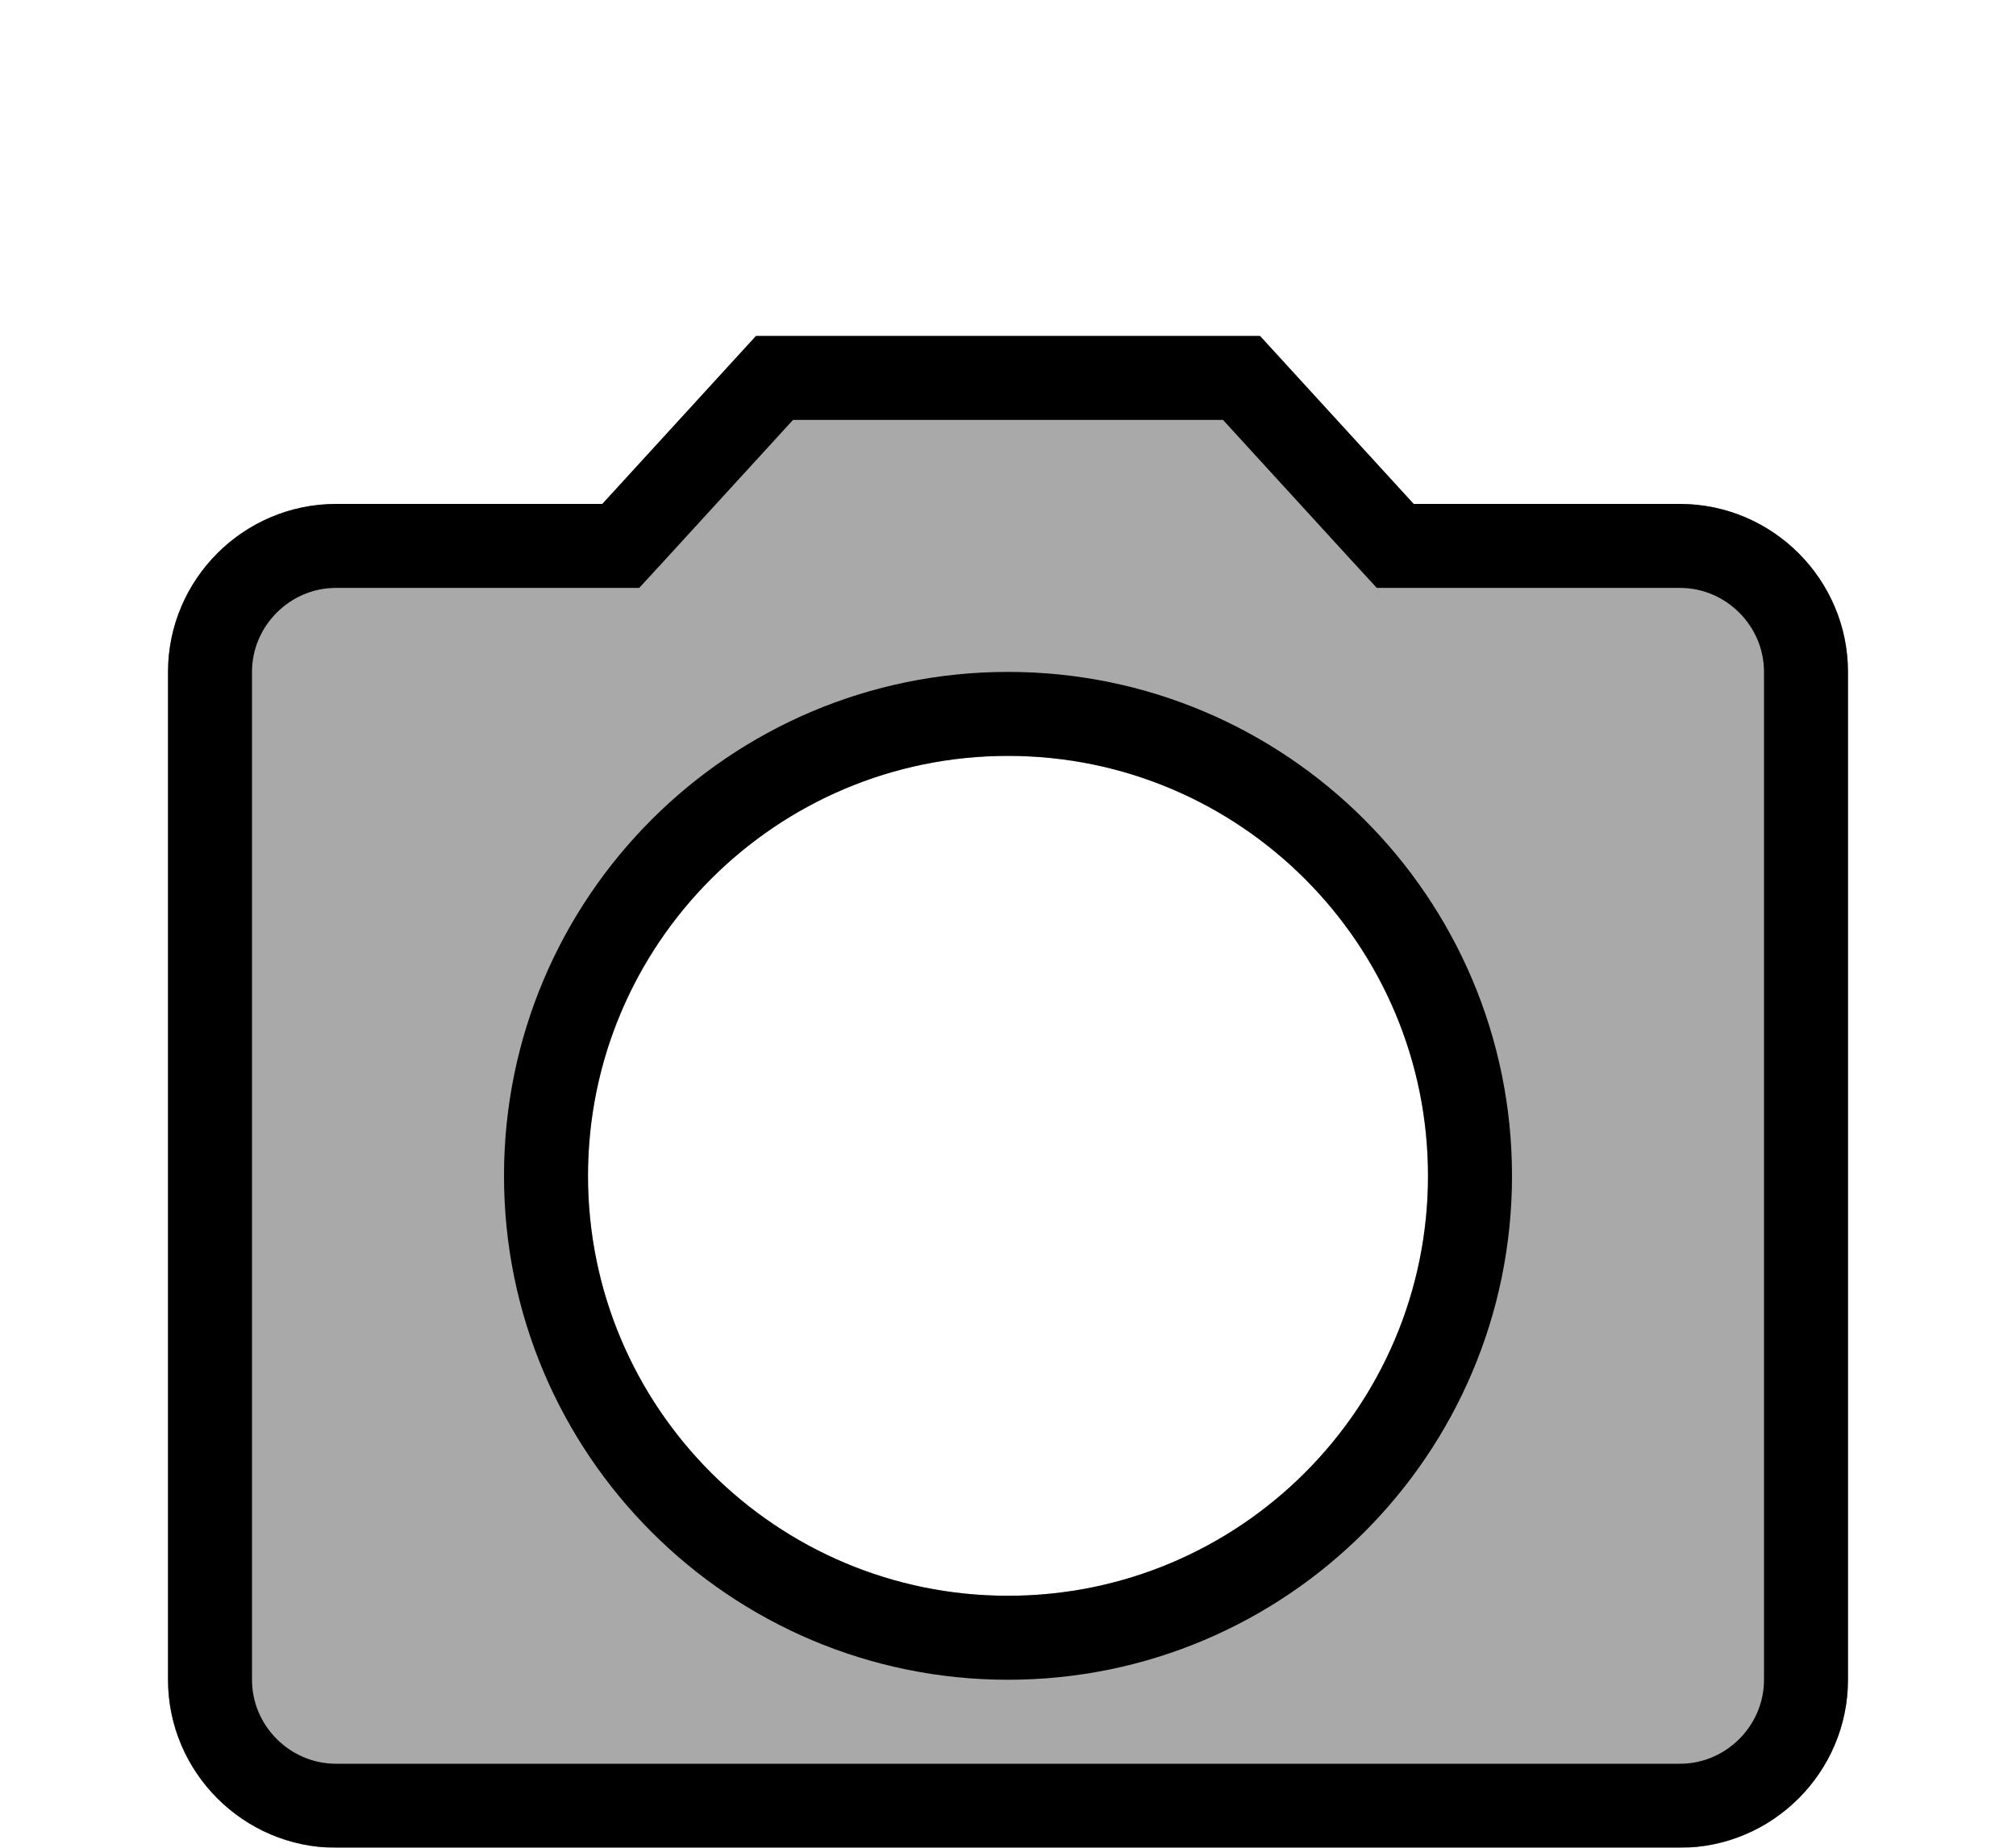 <svg width="24" height="22" viewBox="0 0 24 22" fill="none" xmlns="http://www.w3.org/2000/svg">
<g filter="url(#filter0_d_1003_1500)">
<path d="M9 0L7.17 2H4C2.9 2 2 2.9 2 4V16C2 17.1 2.9 18 4 18H20C21.1 18 22 17.1 22 16V4C22 2.9 21.1 2 20 2H16.83L15 0H9ZM12 15C9.24 15 7 12.76 7 10C7 7.24 9.24 5 12 5C14.76 5 17 7.24 17 10C17 12.76 14.76 15 12 15Z" fill="#A9A9A9"/>
<path d="M7.17 2.5H7.39L7.539 2.338L9.22 0.5H14.78L16.461 2.338L16.61 2.5H16.83H20C20.824 2.5 21.5 3.176 21.5 4V16C21.5 16.824 20.824 17.5 20 17.5H4C3.176 17.5 2.5 16.824 2.5 16V4C2.5 3.176 3.176 2.5 4 2.5H7.17ZM6.5 10C6.5 13.036 8.964 15.5 12 15.5C15.036 15.5 17.5 13.036 17.5 10C17.5 6.964 15.036 4.5 12 4.5C8.964 4.5 6.5 6.964 6.5 10Z" stroke="black"/>
</g>
<defs>
<filter id="filter0_d_1003_1500" x="-2" y="0" width="28" height="26" filterUnits="userSpaceOnUse" color-interpolation-filters="sRGB">
<feFlood flood-opacity="0" result="BackgroundImageFix"/>
<feColorMatrix in="SourceAlpha" type="matrix" values="0 0 0 0 0 0 0 0 0 0 0 0 0 0 0 0 0 0 127 0" result="hardAlpha"/>
<feOffset dy="4"/>
<feGaussianBlur stdDeviation="2"/>
<feComposite in2="hardAlpha" operator="out"/>
<feColorMatrix type="matrix" values="0 0 0 0 0 0 0 0 0 0 0 0 0 0 0 0 0 0 0.25 0"/>
<feBlend mode="normal" in2="BackgroundImageFix" result="effect1_dropShadow_1003_1500"/>
<feBlend mode="normal" in="SourceGraphic" in2="effect1_dropShadow_1003_1500" result="shape"/>
</filter>
</defs>
</svg>
